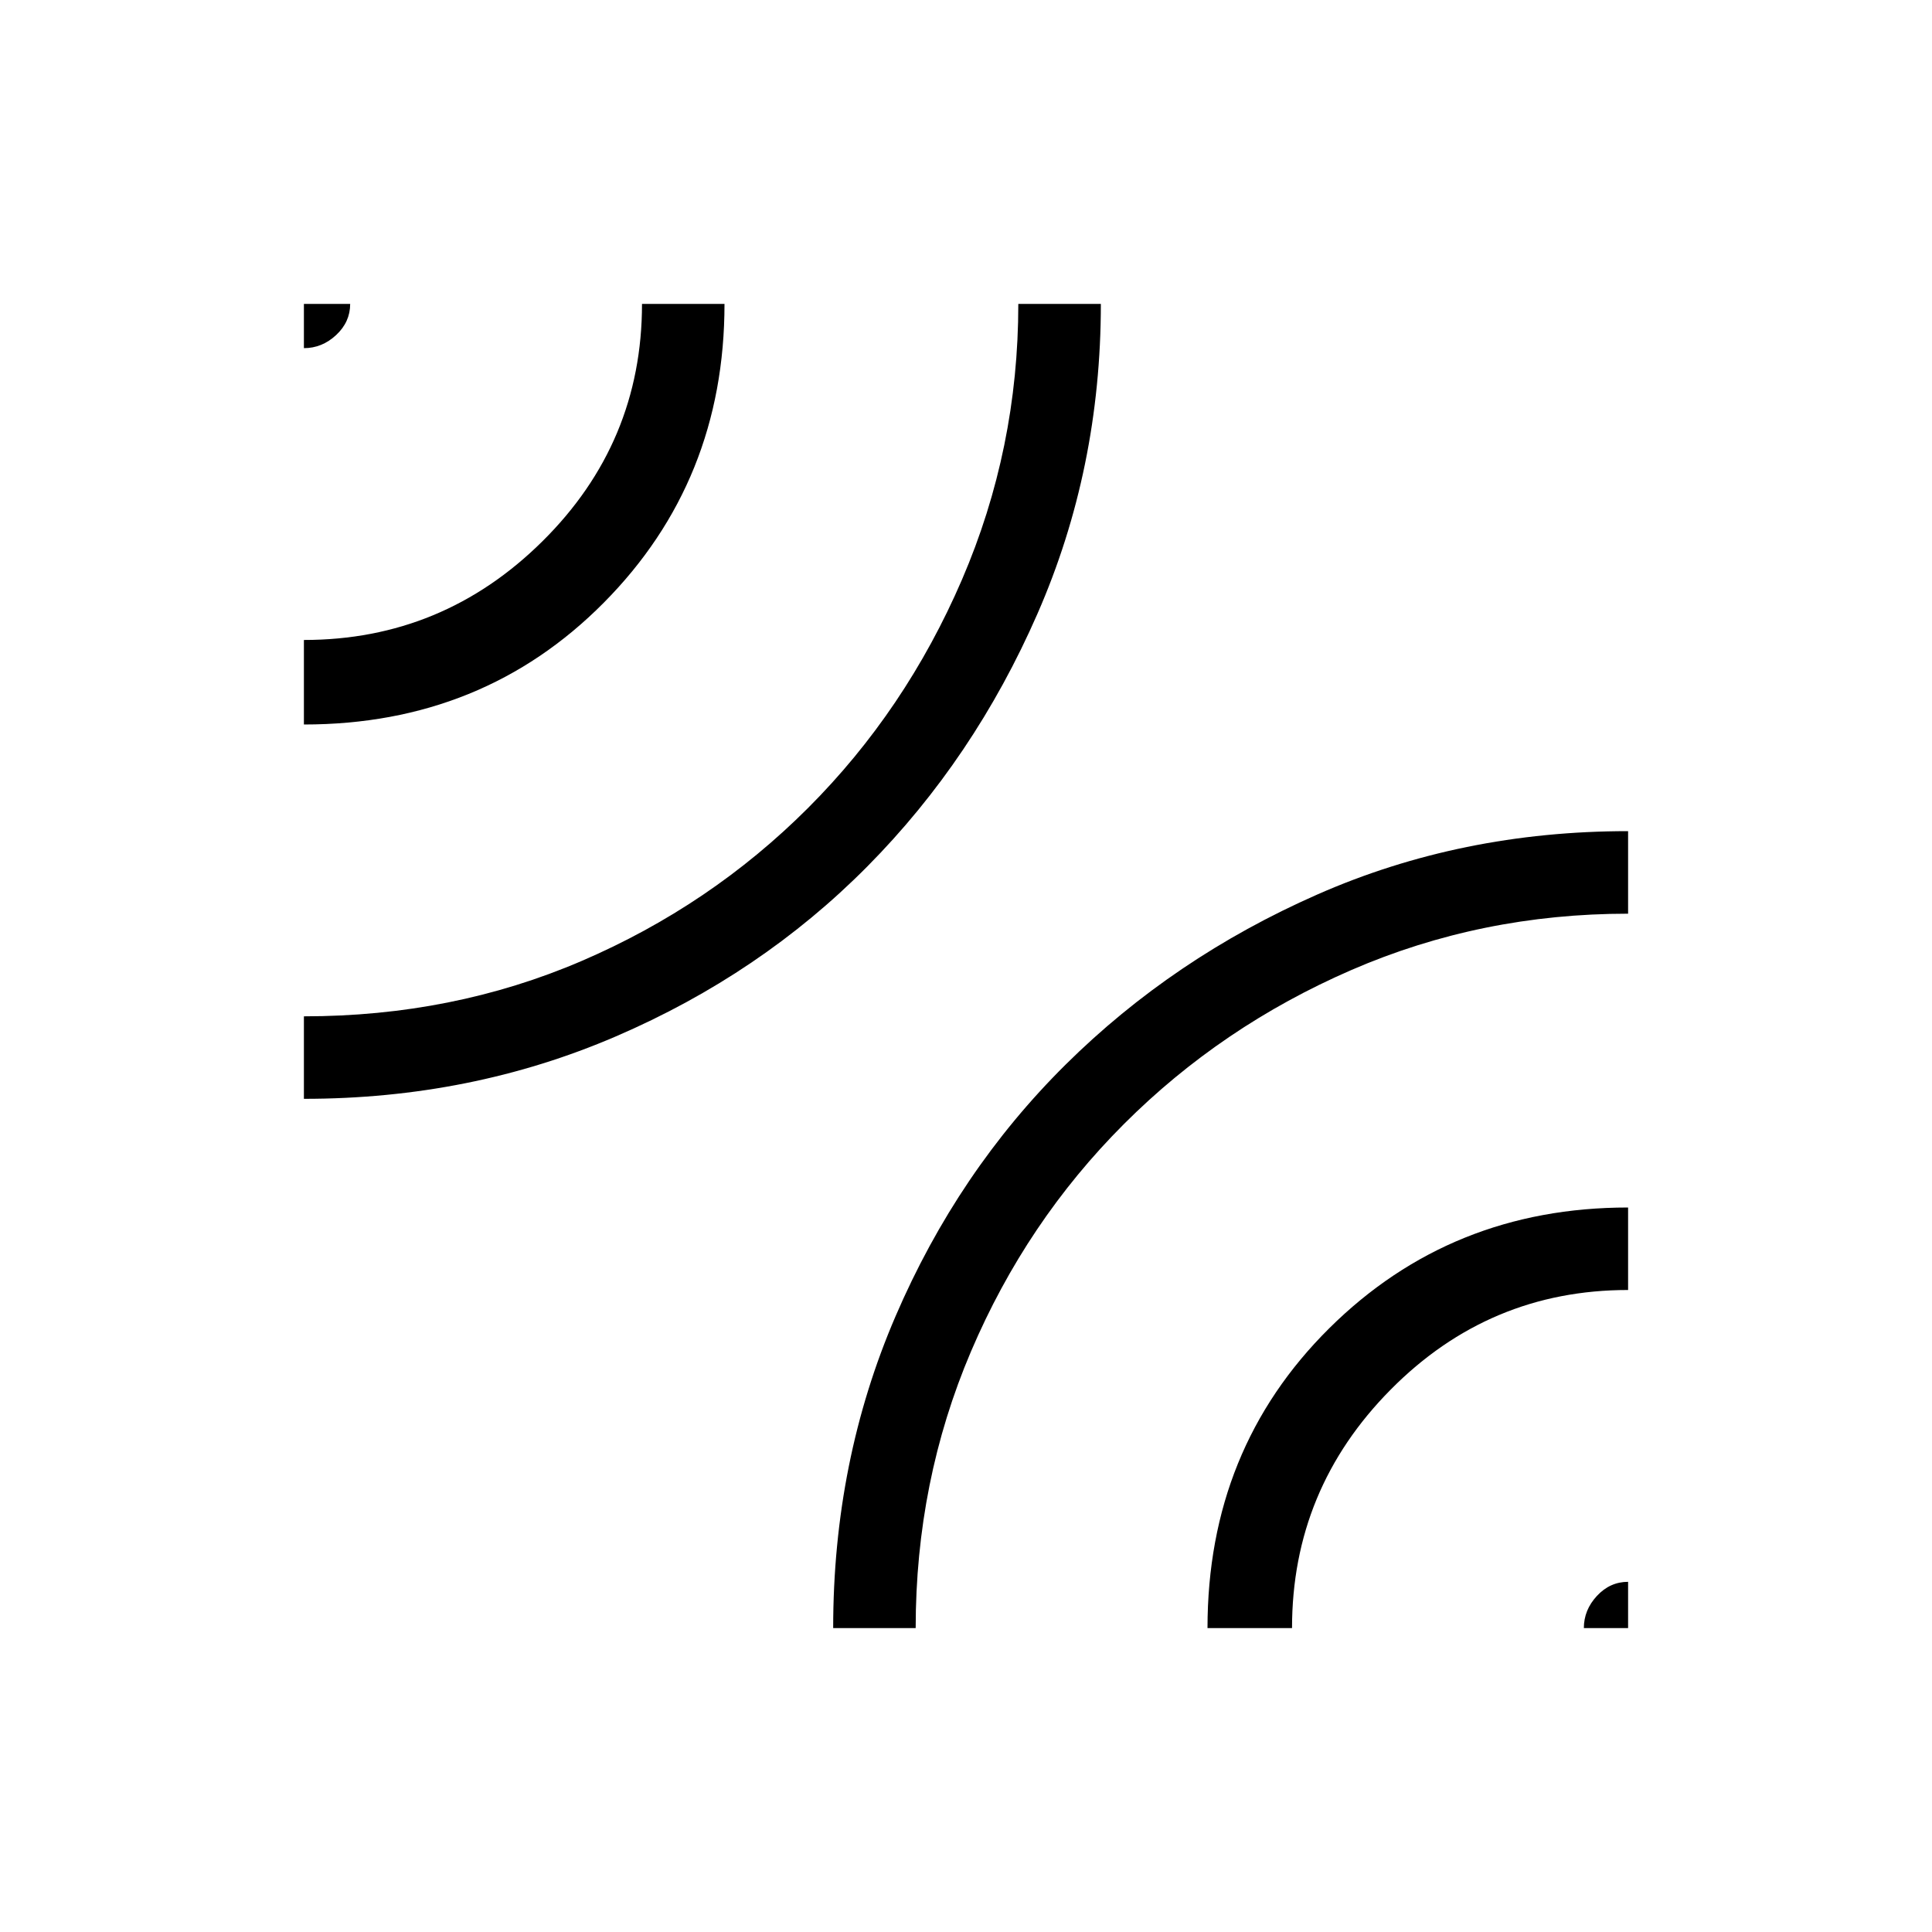 <svg xmlns="http://www.w3.org/2000/svg" height="40" width="40"><path d="M6.292 7.208V6.292H7.25Q7.25 6.667 6.958 6.938Q6.667 7.208 6.292 7.208ZM6.292 22.75V21.042Q9.375 21.042 12.042 19.896Q14.708 18.75 16.729 16.729Q18.75 14.708 19.917 12Q21.083 9.292 21.083 6.292H22.792Q22.792 9.708 21.479 12.708Q20.167 15.708 17.958 17.938Q15.75 20.167 12.75 21.458Q9.75 22.75 6.292 22.75ZM6.292 15V13.25Q9.167 13.25 11.229 11.208Q13.292 9.167 13.292 6.292H15Q15 9.958 12.5 12.479Q10 15 6.292 15ZM17.25 33.708Q17.25 30.25 18.542 27.25Q19.833 24.25 22.062 22.042Q24.292 19.833 27.271 18.521Q30.25 17.208 33.708 17.208V18.917Q30.667 18.917 27.979 20.083Q25.292 21.25 23.271 23.271Q21.25 25.292 20.104 27.979Q18.958 30.667 18.958 33.708ZM32.792 33.708Q32.792 33.333 33.062 33.042Q33.333 32.75 33.708 32.75V33.708ZM25 33.708Q25 30 27.521 27.5Q30.042 25 33.708 25V26.708Q30.833 26.708 28.792 28.771Q26.75 30.833 26.75 33.708Z"/></svg>
